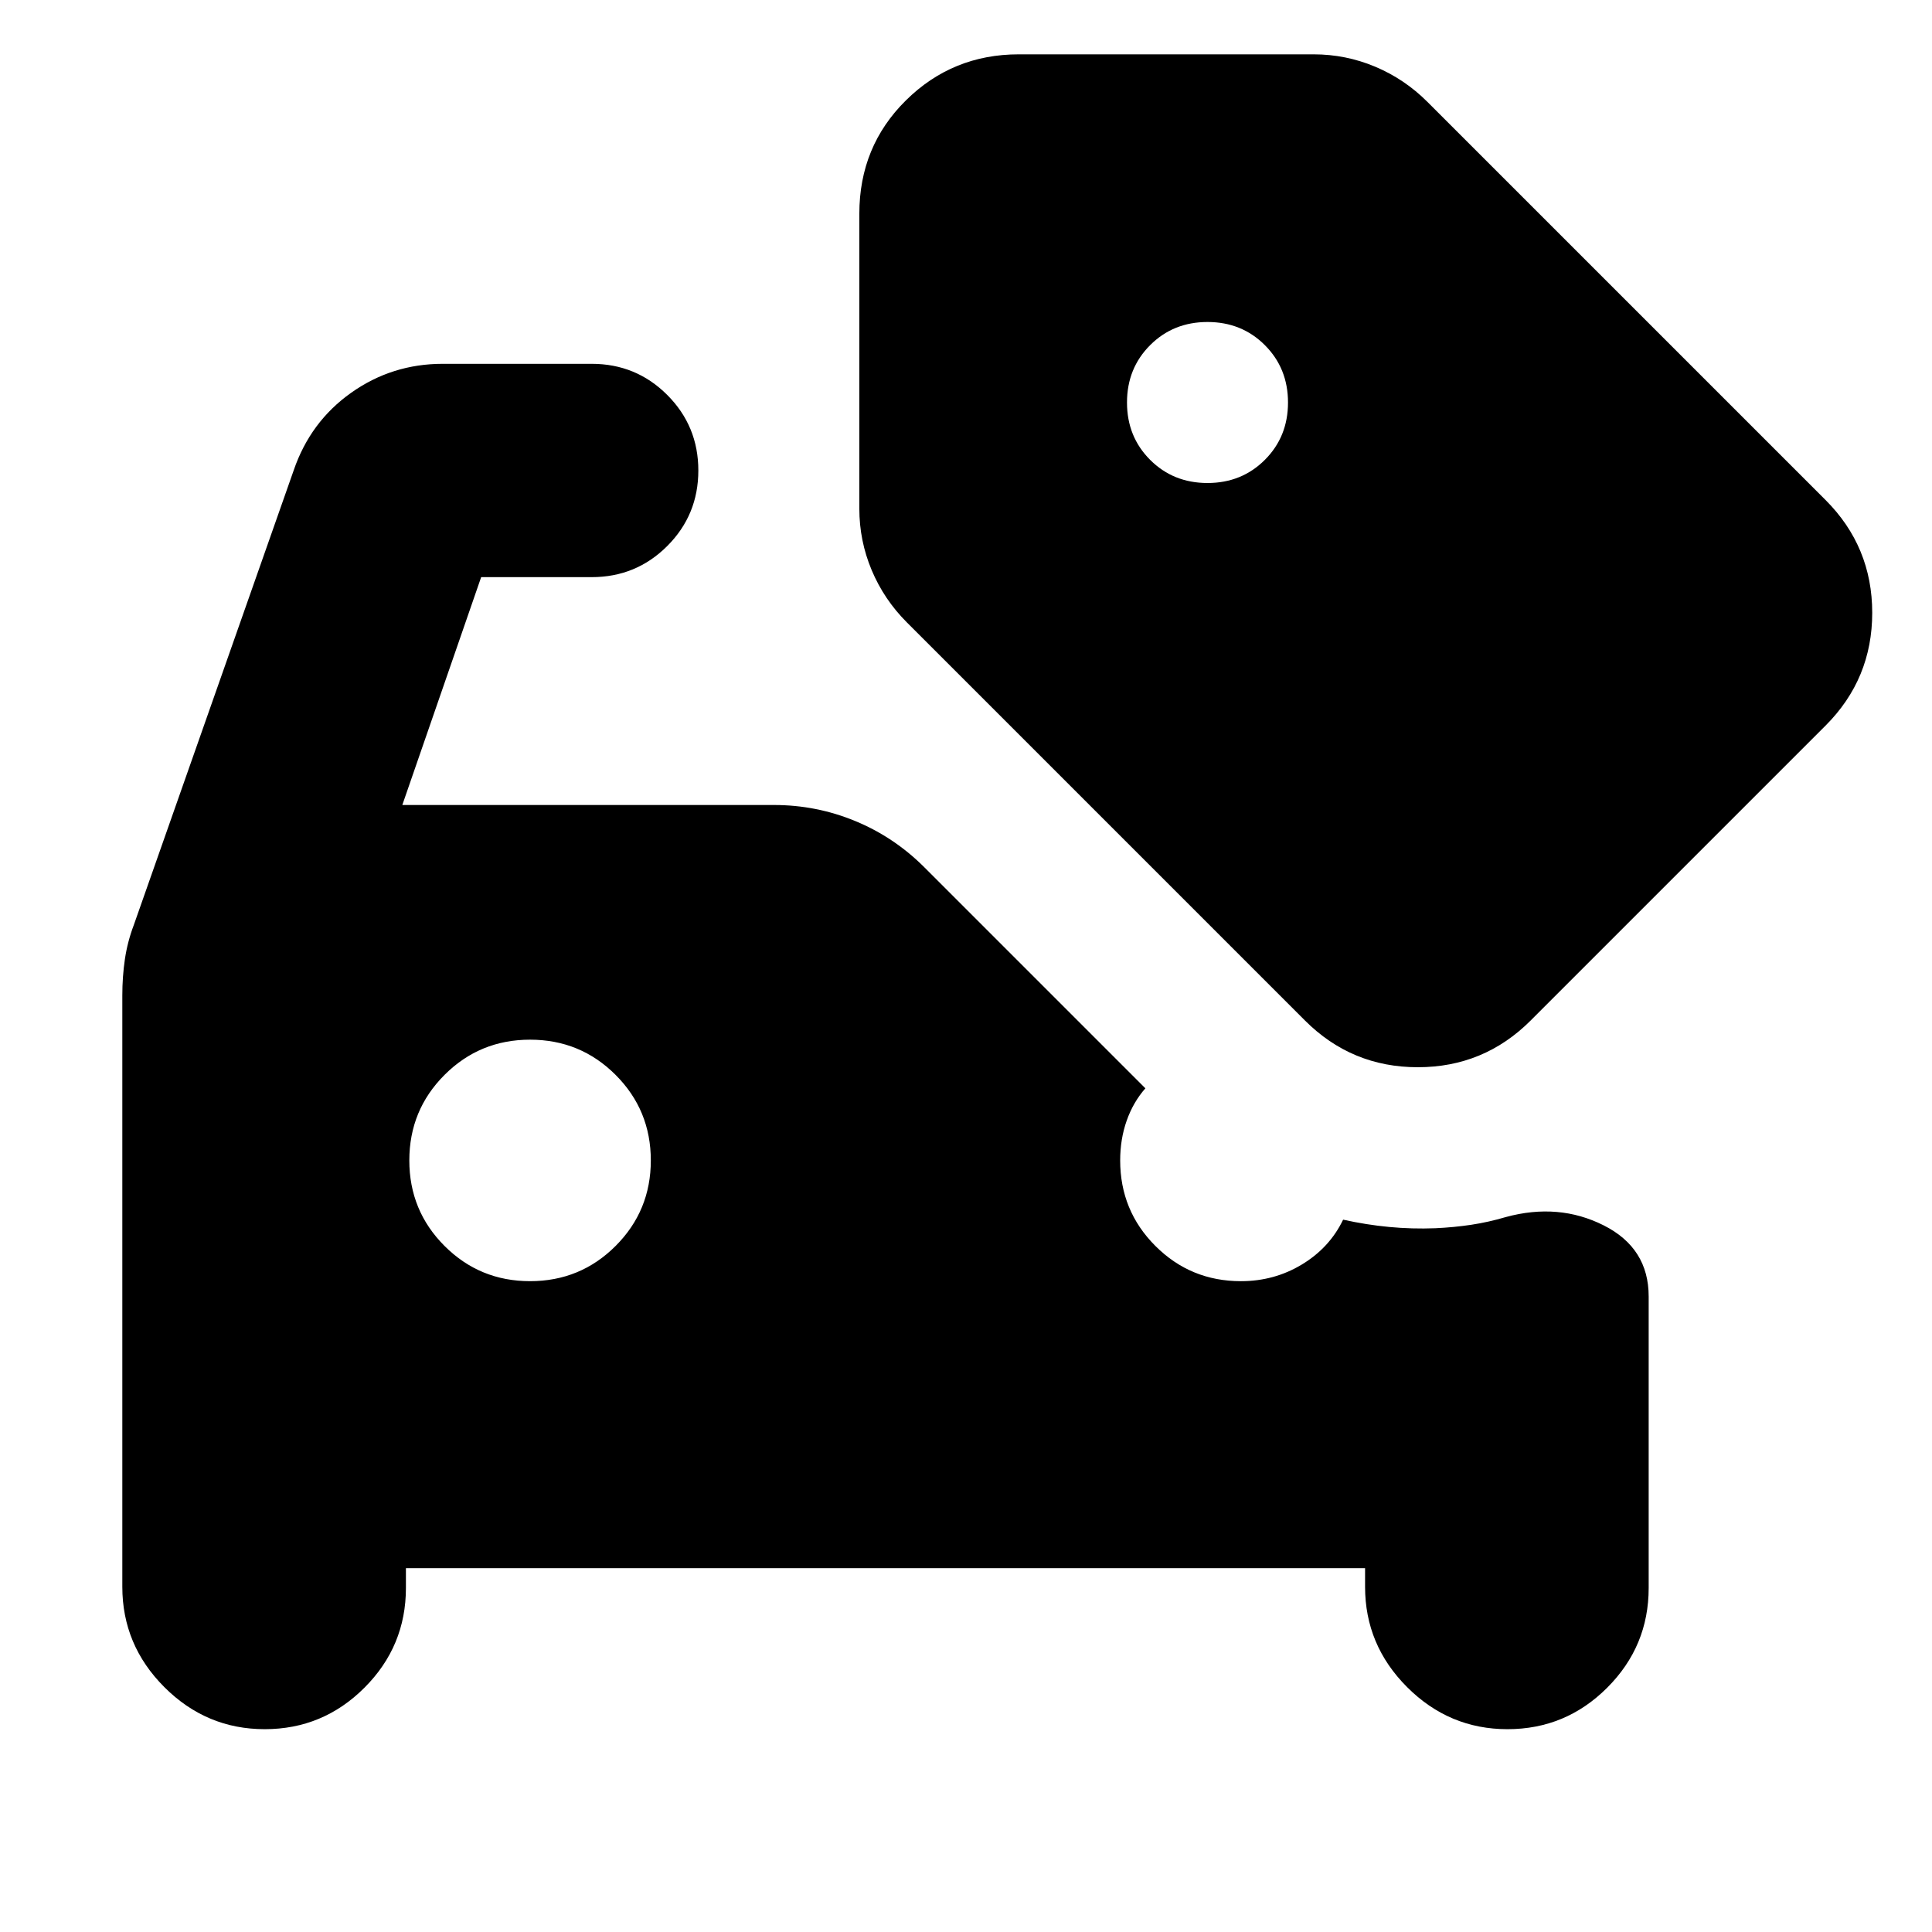 <svg xmlns="http://www.w3.org/2000/svg" height="24" viewBox="0 -960 960 960" width="24"><path d="M131.52-100.78q-28.96 0-49.85-20.89t-20.89-49.85v-293.91q0-9.27 1.28-17.96 1.29-8.7 4.42-16.96l79.43-225.87q8.26-24.22 28.57-38.61 20.3-14.39 45.52-14.39h74q22.09 0 37.54 15.46Q347-748.3 347-726.22q0 22.09-15.46 37.55-15.45 15.45-37.54 15.45h-54.91L199.91-560h184.7q21.08 0 40.39 7.98 19.3 7.98 34.26 22.93l109.87 109.87q-6.04 6.87-9.28 16.05-3.24 9.17-3.24 19.78 0 25 17.5 42.5t42.5 17.5q16.61 0 30.35-8.33 13.74-8.32 20.43-22.24 11.57 2.57 22.91 3.63 11.35 1.07 22.92.63 9.26-.43 17.8-1.71 8.55-1.29 17.24-3.85 26.22-7.13 48.59 4.13 22.37 11.26 22.37 35.35v144.82q0 28.96-20.61 49.57t-49.57 20.61q-28.95 0-49.84-20.89-20.9-20.89-20.9-49.85v-9.26H201.7v9.82q0 28.96-20.61 49.57t-49.57 20.61Zm131.87-222.61q25 0 42.5-17.5t17.5-42.5q0-25-17.5-42.5t-42.5-17.5q-25 0-42.5 17.5t-17.5 42.5q0 25 17.5 42.5t42.5 17.5ZM600-720q17 0 28.5-11.5T640-760q0-17-11.5-28.5T600-800q-17 0-28.5 11.5T560-760q0 17 11.5 28.5T600-720Zm48.43 267.09L450.65-650.7q-11.39-11.39-17.52-26-6.13-14.6-6.13-30.56v-146.52q0-33.48 23.15-56.35Q473.3-933 506.22-933h146.52q15.96 0 30.56 6.13 14.61 6.13 26 17.52l197.79 197.78q23.21 23.22 23.21 56.07t-23.21 56.07L760.57-452.91q-23.22 23.21-56.07 23.21t-56.07-23.21Z"/></svg>